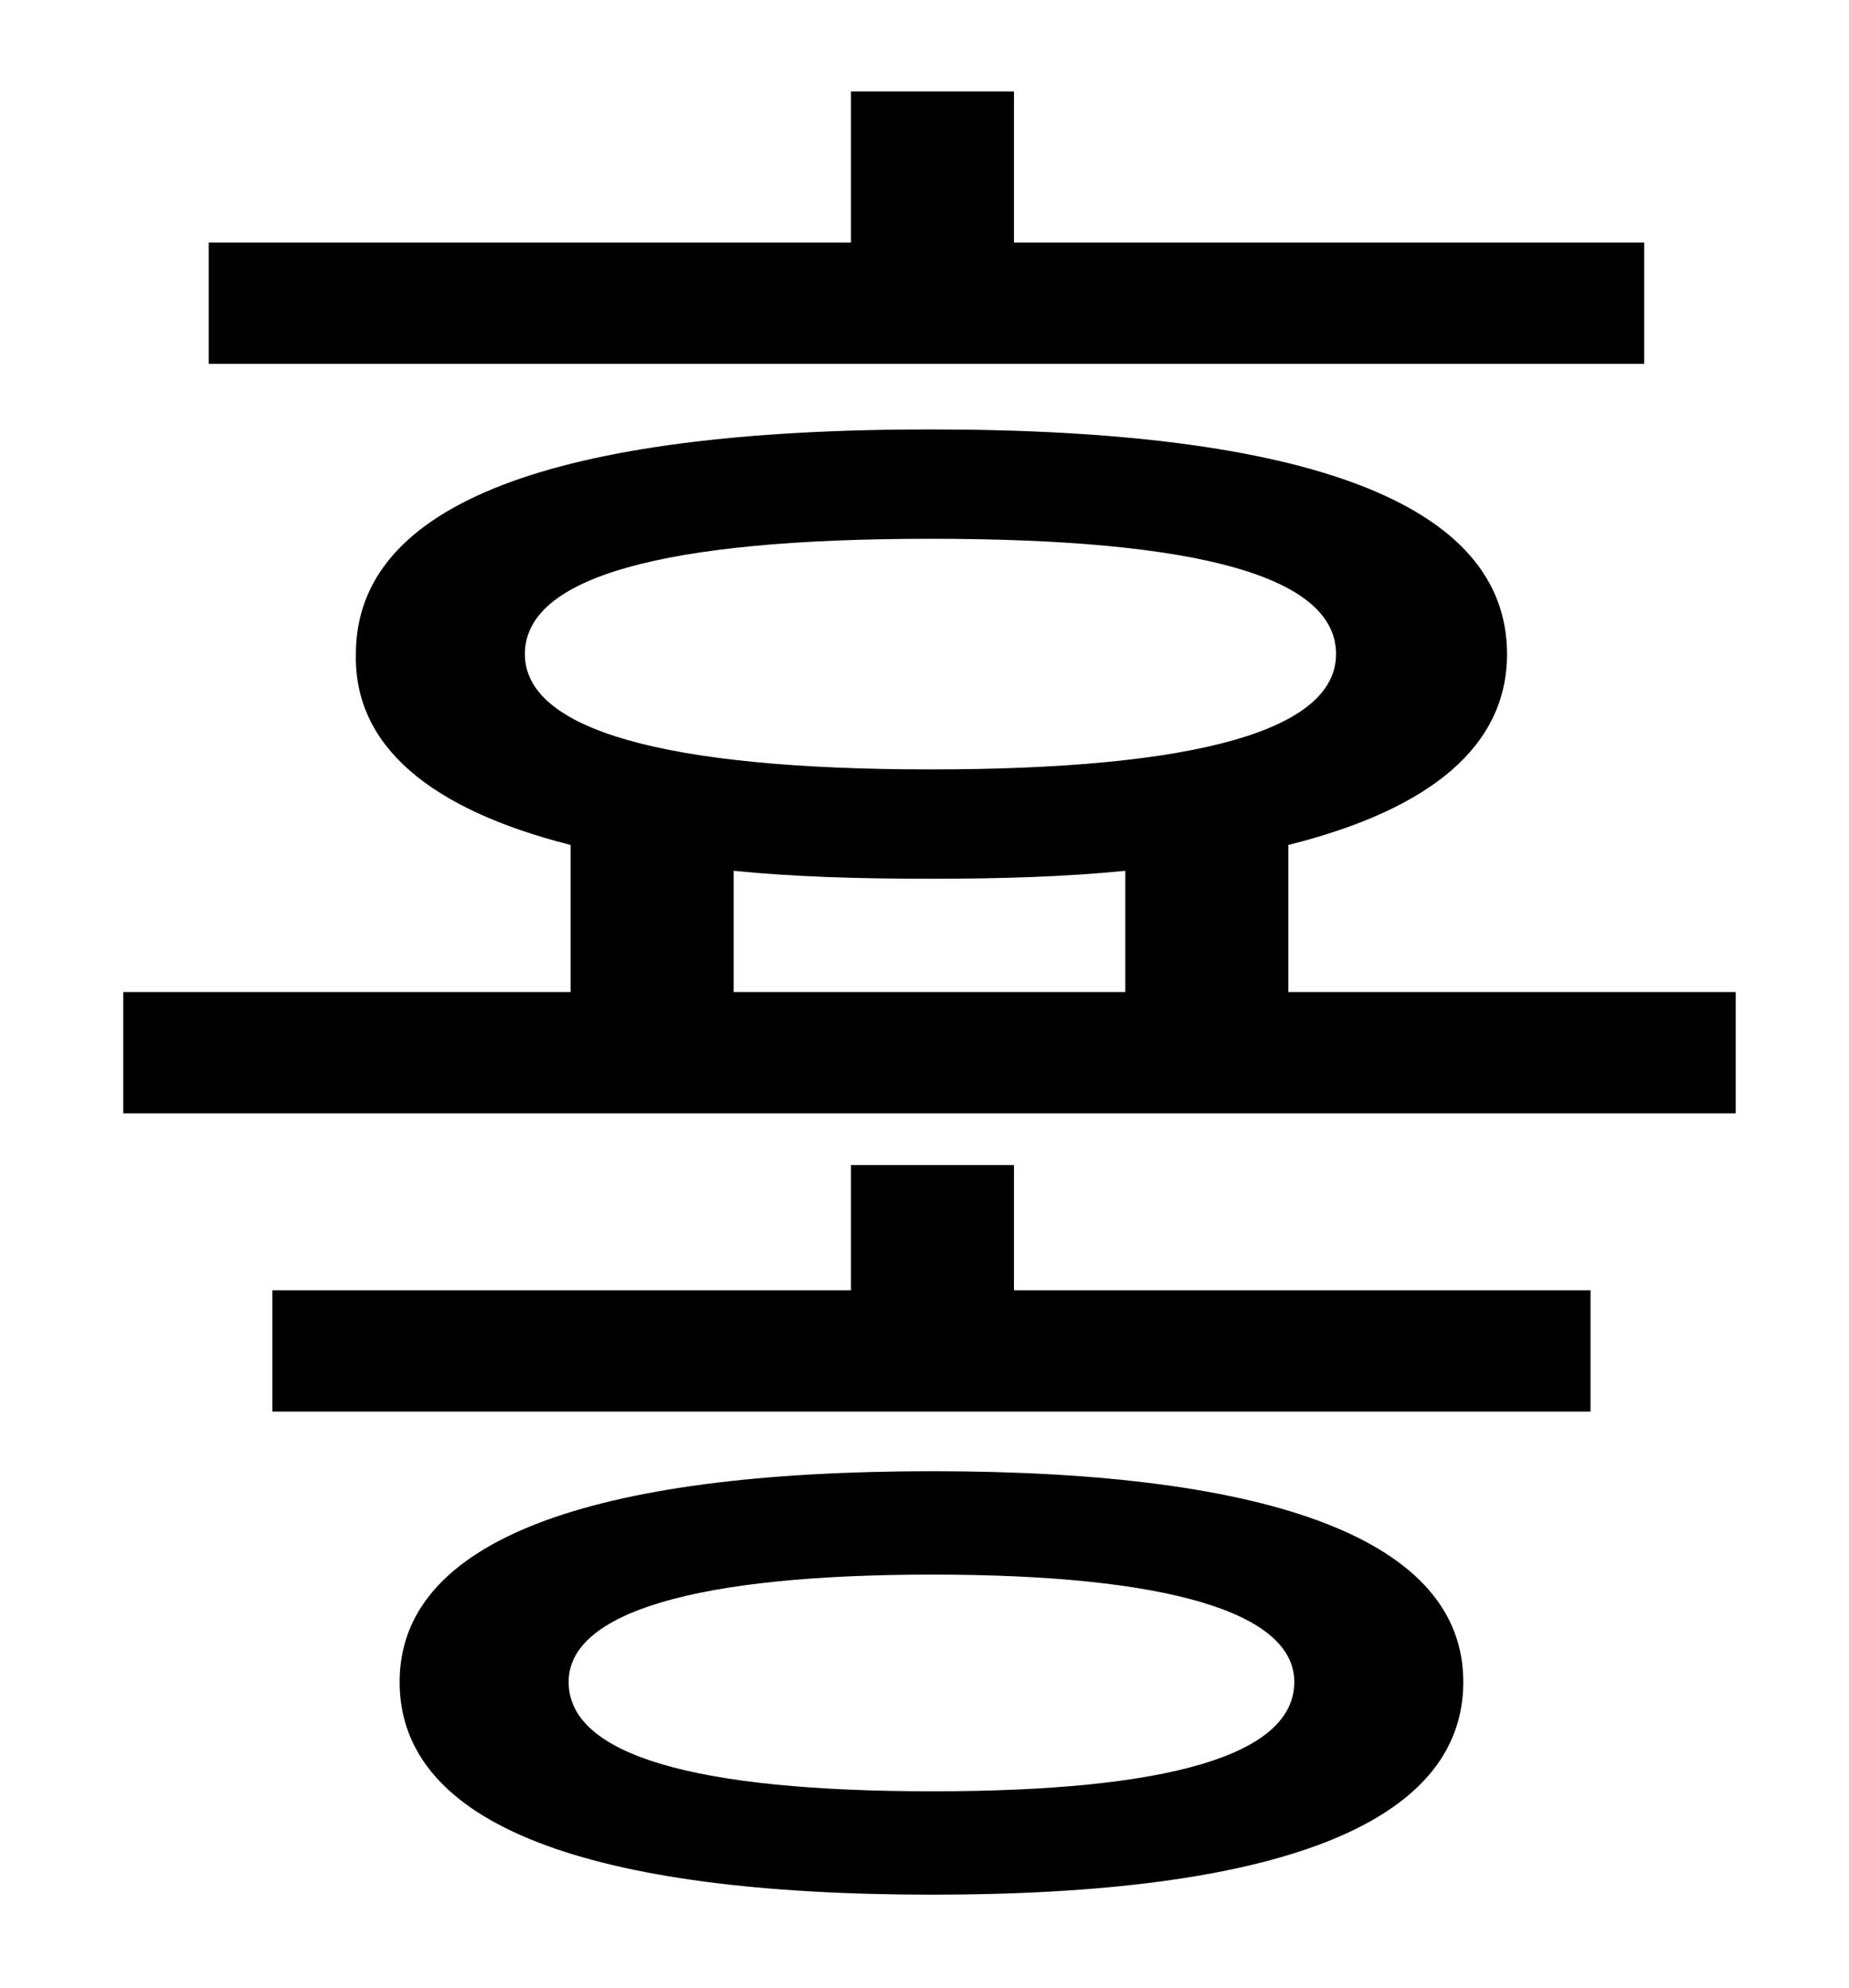 <?xml version="1.0" standalone="no"?>
<!DOCTYPE svg PUBLIC "-//W3C//DTD SVG 1.1//EN" "http://www.w3.org/Graphics/SVG/1.1/DTD/svg11.dtd" >
<svg xmlns="http://www.w3.org/2000/svg" xmlns:xlink="http://www.w3.org/1999/xlink" version="1.1" viewBox="-10 0 930 1000">
   <path fill="currentColor"
d="M817 122v61h-722v-61h323v-76h82v76h317zM459 901c118 0 182 -18 182 -55c0 -35 -64 -54 -182 -54c-119 0 -183 19 -183 54c0 37 64 55 183 55zM459 740c172 0 267 35 267 106c0 72 -95 107 -267 107c-173 0 -268 -35 -268 -107c0 -71 95 -106 268 -106zM500 586v63h290
v61h-663v-61h291v-63h82zM359 438v61h197v-61c-30 3 -62 4 -98 4c-37 0 -69 -1 -99 -4zM254 329c0 38 70 58 204 58c135 0 204 -20 204 -58c0 -39 -69 -58 -204 -58c-134 0 -204 19 -204 58zM638 499h225v61h-811v-61h225v-74c-71 -18 -109 -50 -108 -96
c0 -76 100 -113 289 -113s290 37 290 113c0 46 -38 78 -110 96v74z" />
</svg>
